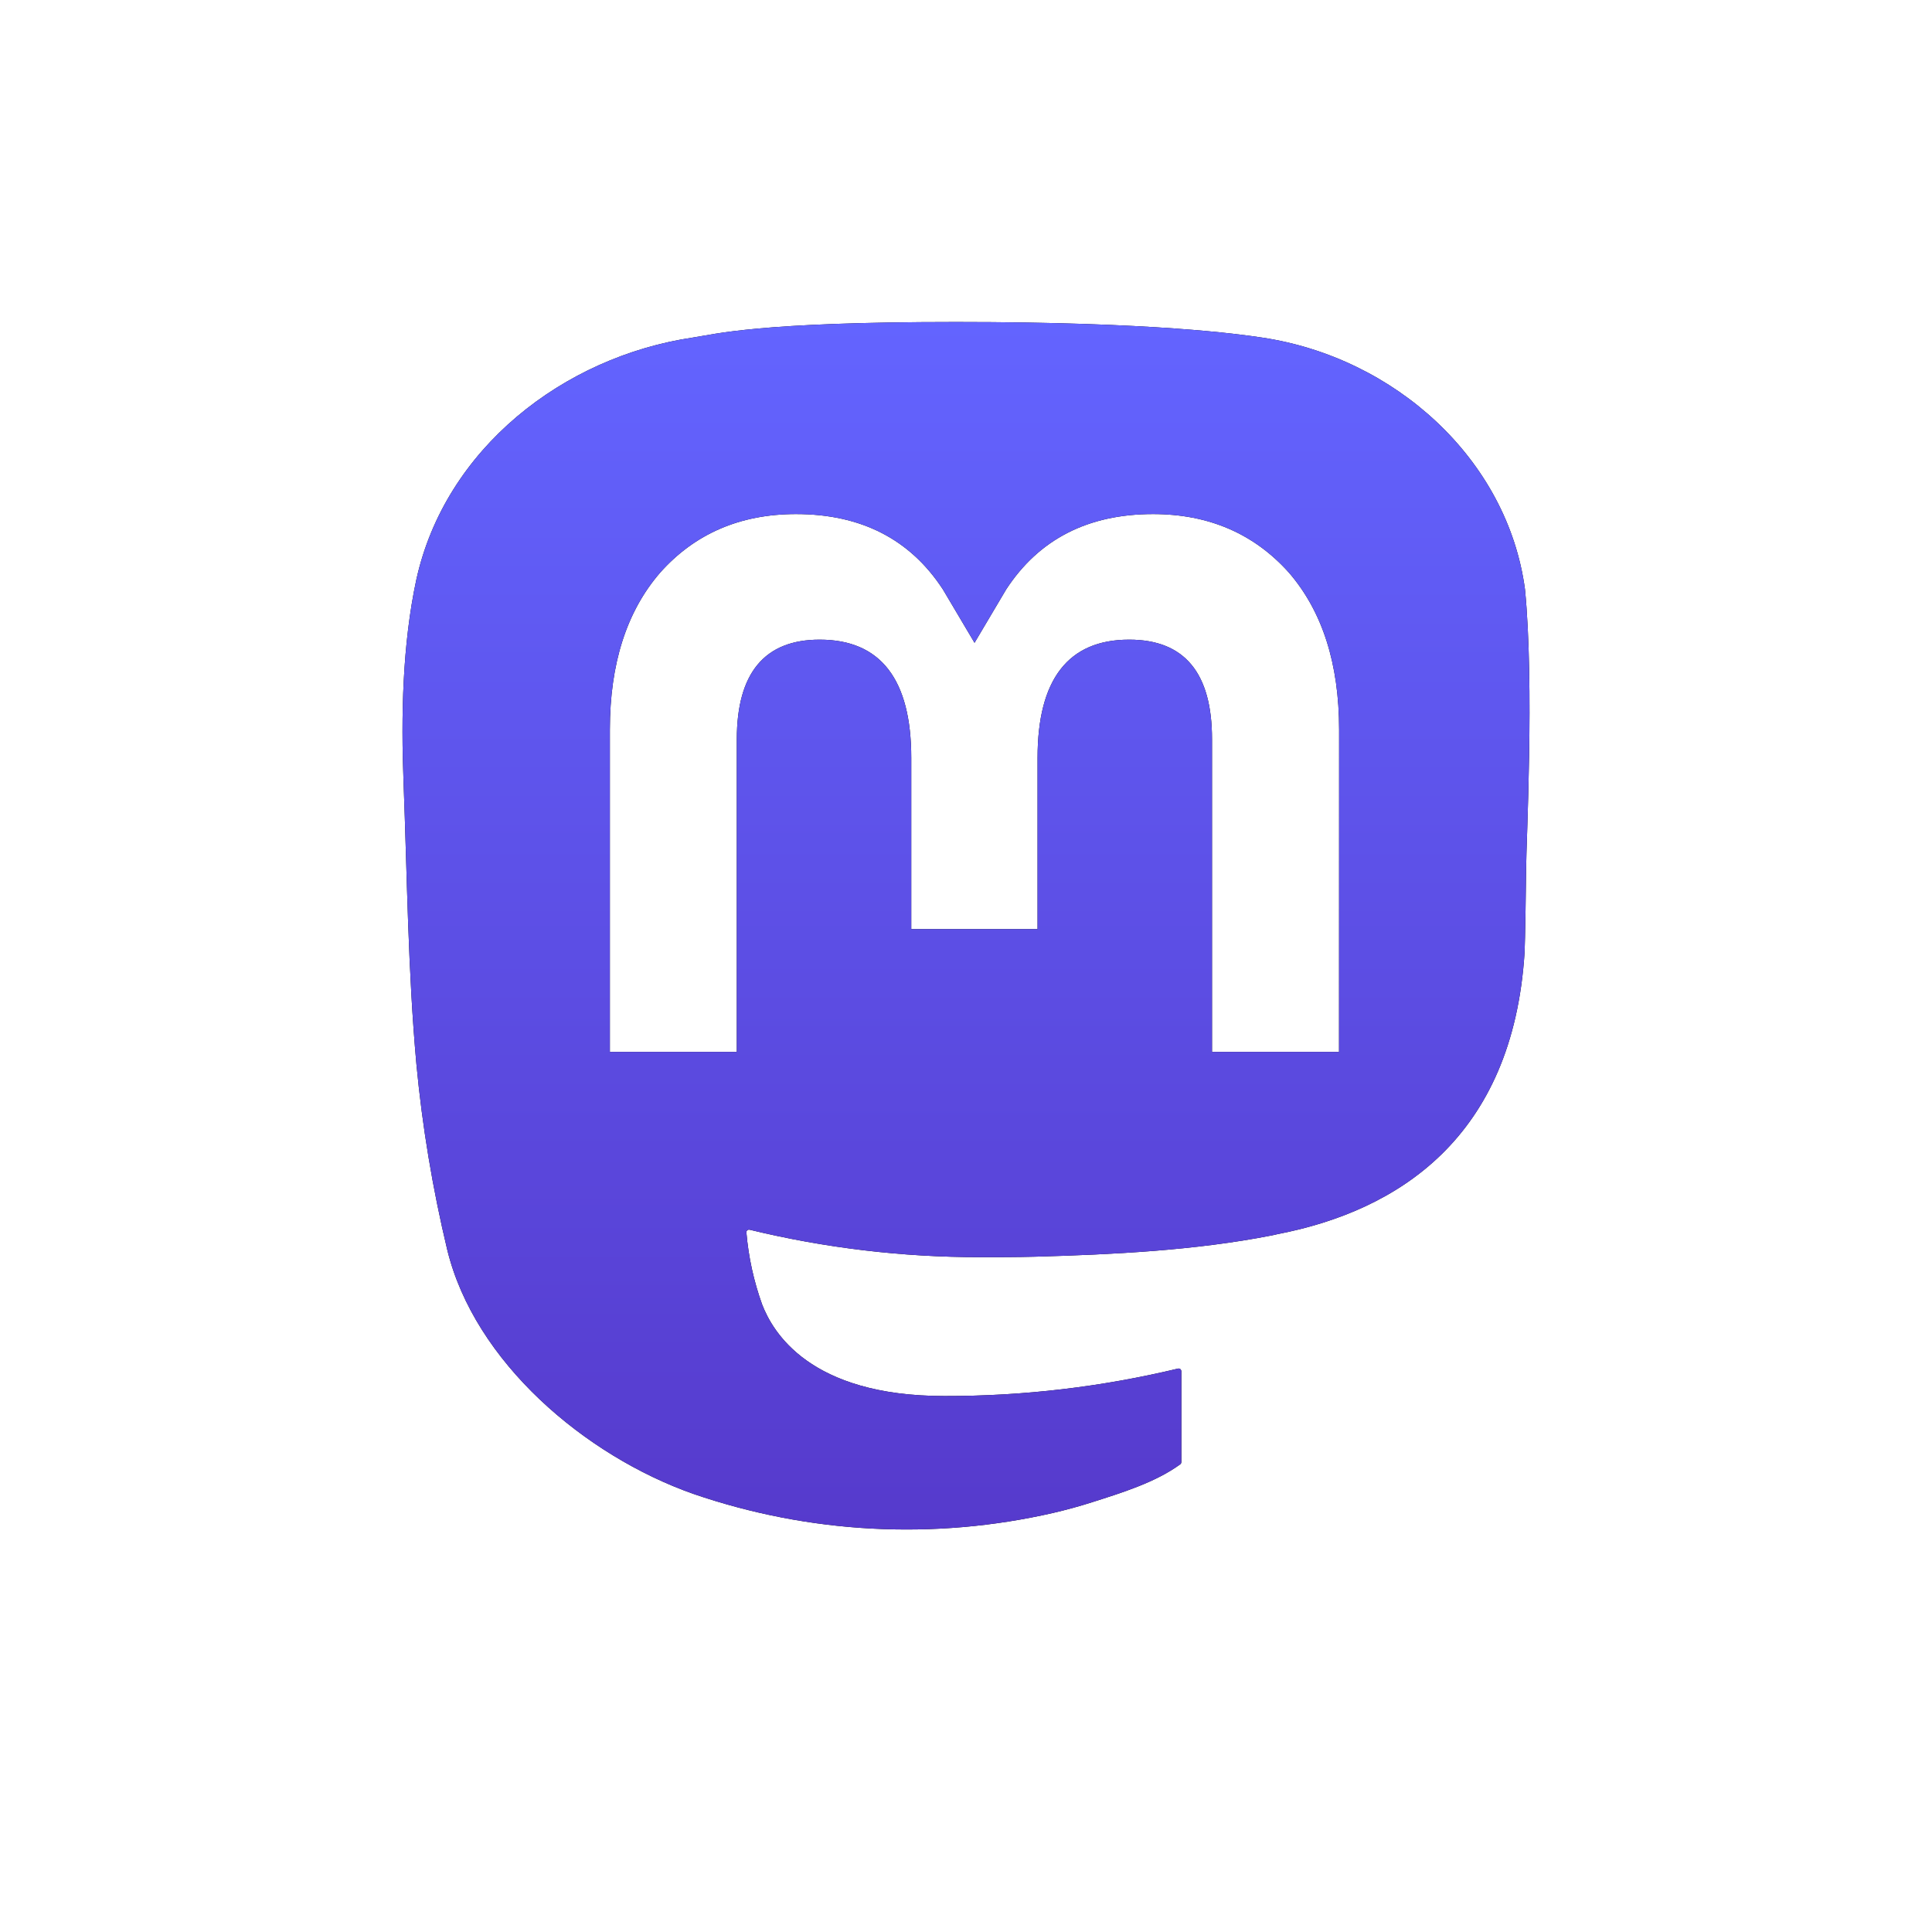 <svg width="24" height="24" viewBox="0 0 24 24" fill="none" xmlns="http://www.w3.org/2000/svg">
<path d="M18.944 7.321C18.728 5.709 17.331 4.439 15.675 4.193C15.395 4.151 14.337 4 11.885 4H11.866C9.413 4 8.887 4.151 8.608 4.193C6.998 4.432 5.528 5.574 5.171 7.204C4.999 8.007 4.981 8.898 5.013 9.715C5.058 10.886 5.067 12.055 5.173 13.222C5.246 13.996 5.374 14.765 5.555 15.522C5.894 16.919 7.266 18.082 8.611 18.557C10.051 19.052 11.599 19.134 13.083 18.794C13.246 18.756 13.408 18.712 13.567 18.661C13.927 18.546 14.35 18.417 14.66 18.191C14.665 18.188 14.668 18.184 14.671 18.179C14.673 18.174 14.674 18.169 14.675 18.164V17.033C14.675 17.028 14.673 17.023 14.671 17.019C14.669 17.014 14.666 17.011 14.662 17.007C14.658 17.004 14.653 17.002 14.649 17.001C14.644 17 14.639 17 14.634 17.001C13.683 17.229 12.709 17.344 11.732 17.342C10.05 17.342 9.598 16.54 9.468 16.206C9.364 15.917 9.298 15.616 9.272 15.31C9.271 15.305 9.272 15.3 9.274 15.295C9.276 15.29 9.28 15.286 9.284 15.283C9.288 15.279 9.292 15.277 9.297 15.276C9.302 15.275 9.307 15.275 9.312 15.276C10.247 15.503 11.205 15.617 12.167 15.617C12.398 15.617 12.629 15.617 12.86 15.611C13.827 15.584 14.846 15.534 15.798 15.347C15.821 15.342 15.845 15.338 15.865 15.332C17.366 15.043 18.794 14.133 18.939 11.83C18.945 11.739 18.958 10.88 18.958 10.786C18.959 10.466 19.061 8.518 18.944 7.321ZM16.634 13.067H15.056V9.181C15.056 8.363 14.717 7.946 14.027 7.946C13.269 7.946 12.889 8.44 12.889 9.415V11.542H11.32V9.415C11.32 8.44 10.94 7.946 10.182 7.946C9.496 7.946 9.154 8.363 9.153 9.181V13.067H7.576V9.063C7.576 8.245 7.784 7.595 8.2 7.114C8.628 6.633 9.19 6.386 9.888 6.386C10.696 6.386 11.306 6.698 11.713 7.322L12.106 7.985L12.499 7.322C12.906 6.698 13.516 6.386 14.323 6.386C15.02 6.386 15.582 6.633 16.012 7.114C16.427 7.595 16.635 8.245 16.635 9.063L16.634 13.067Z" fill="black"/>
<path d="M18.944 7.321C18.728 5.709 17.331 4.439 15.675 4.193C15.395 4.151 14.337 4 11.885 4H11.866C9.413 4 8.887 4.151 8.608 4.193C6.998 4.432 5.528 5.574 5.171 7.204C4.999 8.007 4.981 8.898 5.013 9.715C5.058 10.886 5.067 12.055 5.173 13.222C5.246 13.996 5.374 14.765 5.555 15.522C5.894 16.919 7.266 18.082 8.611 18.557C10.051 19.052 11.599 19.134 13.083 18.794C13.246 18.756 13.408 18.712 13.567 18.661C13.927 18.546 14.35 18.417 14.66 18.191C14.665 18.188 14.668 18.184 14.671 18.179C14.673 18.174 14.674 18.169 14.675 18.164V17.033C14.675 17.028 14.673 17.023 14.671 17.019C14.669 17.014 14.666 17.011 14.662 17.007C14.658 17.004 14.653 17.002 14.649 17.001C14.644 17 14.639 17 14.634 17.001C13.683 17.229 12.709 17.344 11.732 17.342C10.05 17.342 9.598 16.54 9.468 16.206C9.364 15.917 9.298 15.616 9.272 15.31C9.271 15.305 9.272 15.3 9.274 15.295C9.276 15.29 9.28 15.286 9.284 15.283C9.288 15.279 9.292 15.277 9.297 15.276C9.302 15.275 9.307 15.275 9.312 15.276C10.247 15.503 11.205 15.617 12.167 15.617C12.398 15.617 12.629 15.617 12.86 15.611C13.827 15.584 14.846 15.534 15.798 15.347C15.821 15.342 15.845 15.338 15.865 15.332C17.366 15.043 18.794 14.133 18.939 11.83C18.945 11.739 18.958 10.88 18.958 10.786C18.959 10.466 19.061 8.518 18.944 7.321ZM16.634 13.067H15.056V9.181C15.056 8.363 14.717 7.946 14.027 7.946C13.269 7.946 12.889 8.44 12.889 9.415V11.542H11.32V9.415C11.32 8.44 10.94 7.946 10.182 7.946C9.496 7.946 9.154 8.363 9.153 9.181V13.067H7.576V9.063C7.576 8.245 7.784 7.595 8.2 7.114C8.628 6.633 9.19 6.386 9.888 6.386C10.696 6.386 11.306 6.698 11.713 7.322L12.106 7.985L12.499 7.322C12.906 6.698 13.516 6.386 14.323 6.386C15.02 6.386 15.582 6.633 16.012 7.114C16.427 7.595 16.635 8.245 16.635 9.063L16.634 13.067Z" fill="url(#paint0_linear_983_27262)"/>
<defs>
<linearGradient id="paint0_linear_983_27262" x1="12" y1="4" x2="12" y2="19" gradientUnits="userSpaceOnUse">
<stop stop-color="#6364FF"/>
<stop offset="1" stop-color="#563ACC"/>
</linearGradient>
</defs>
</svg>
